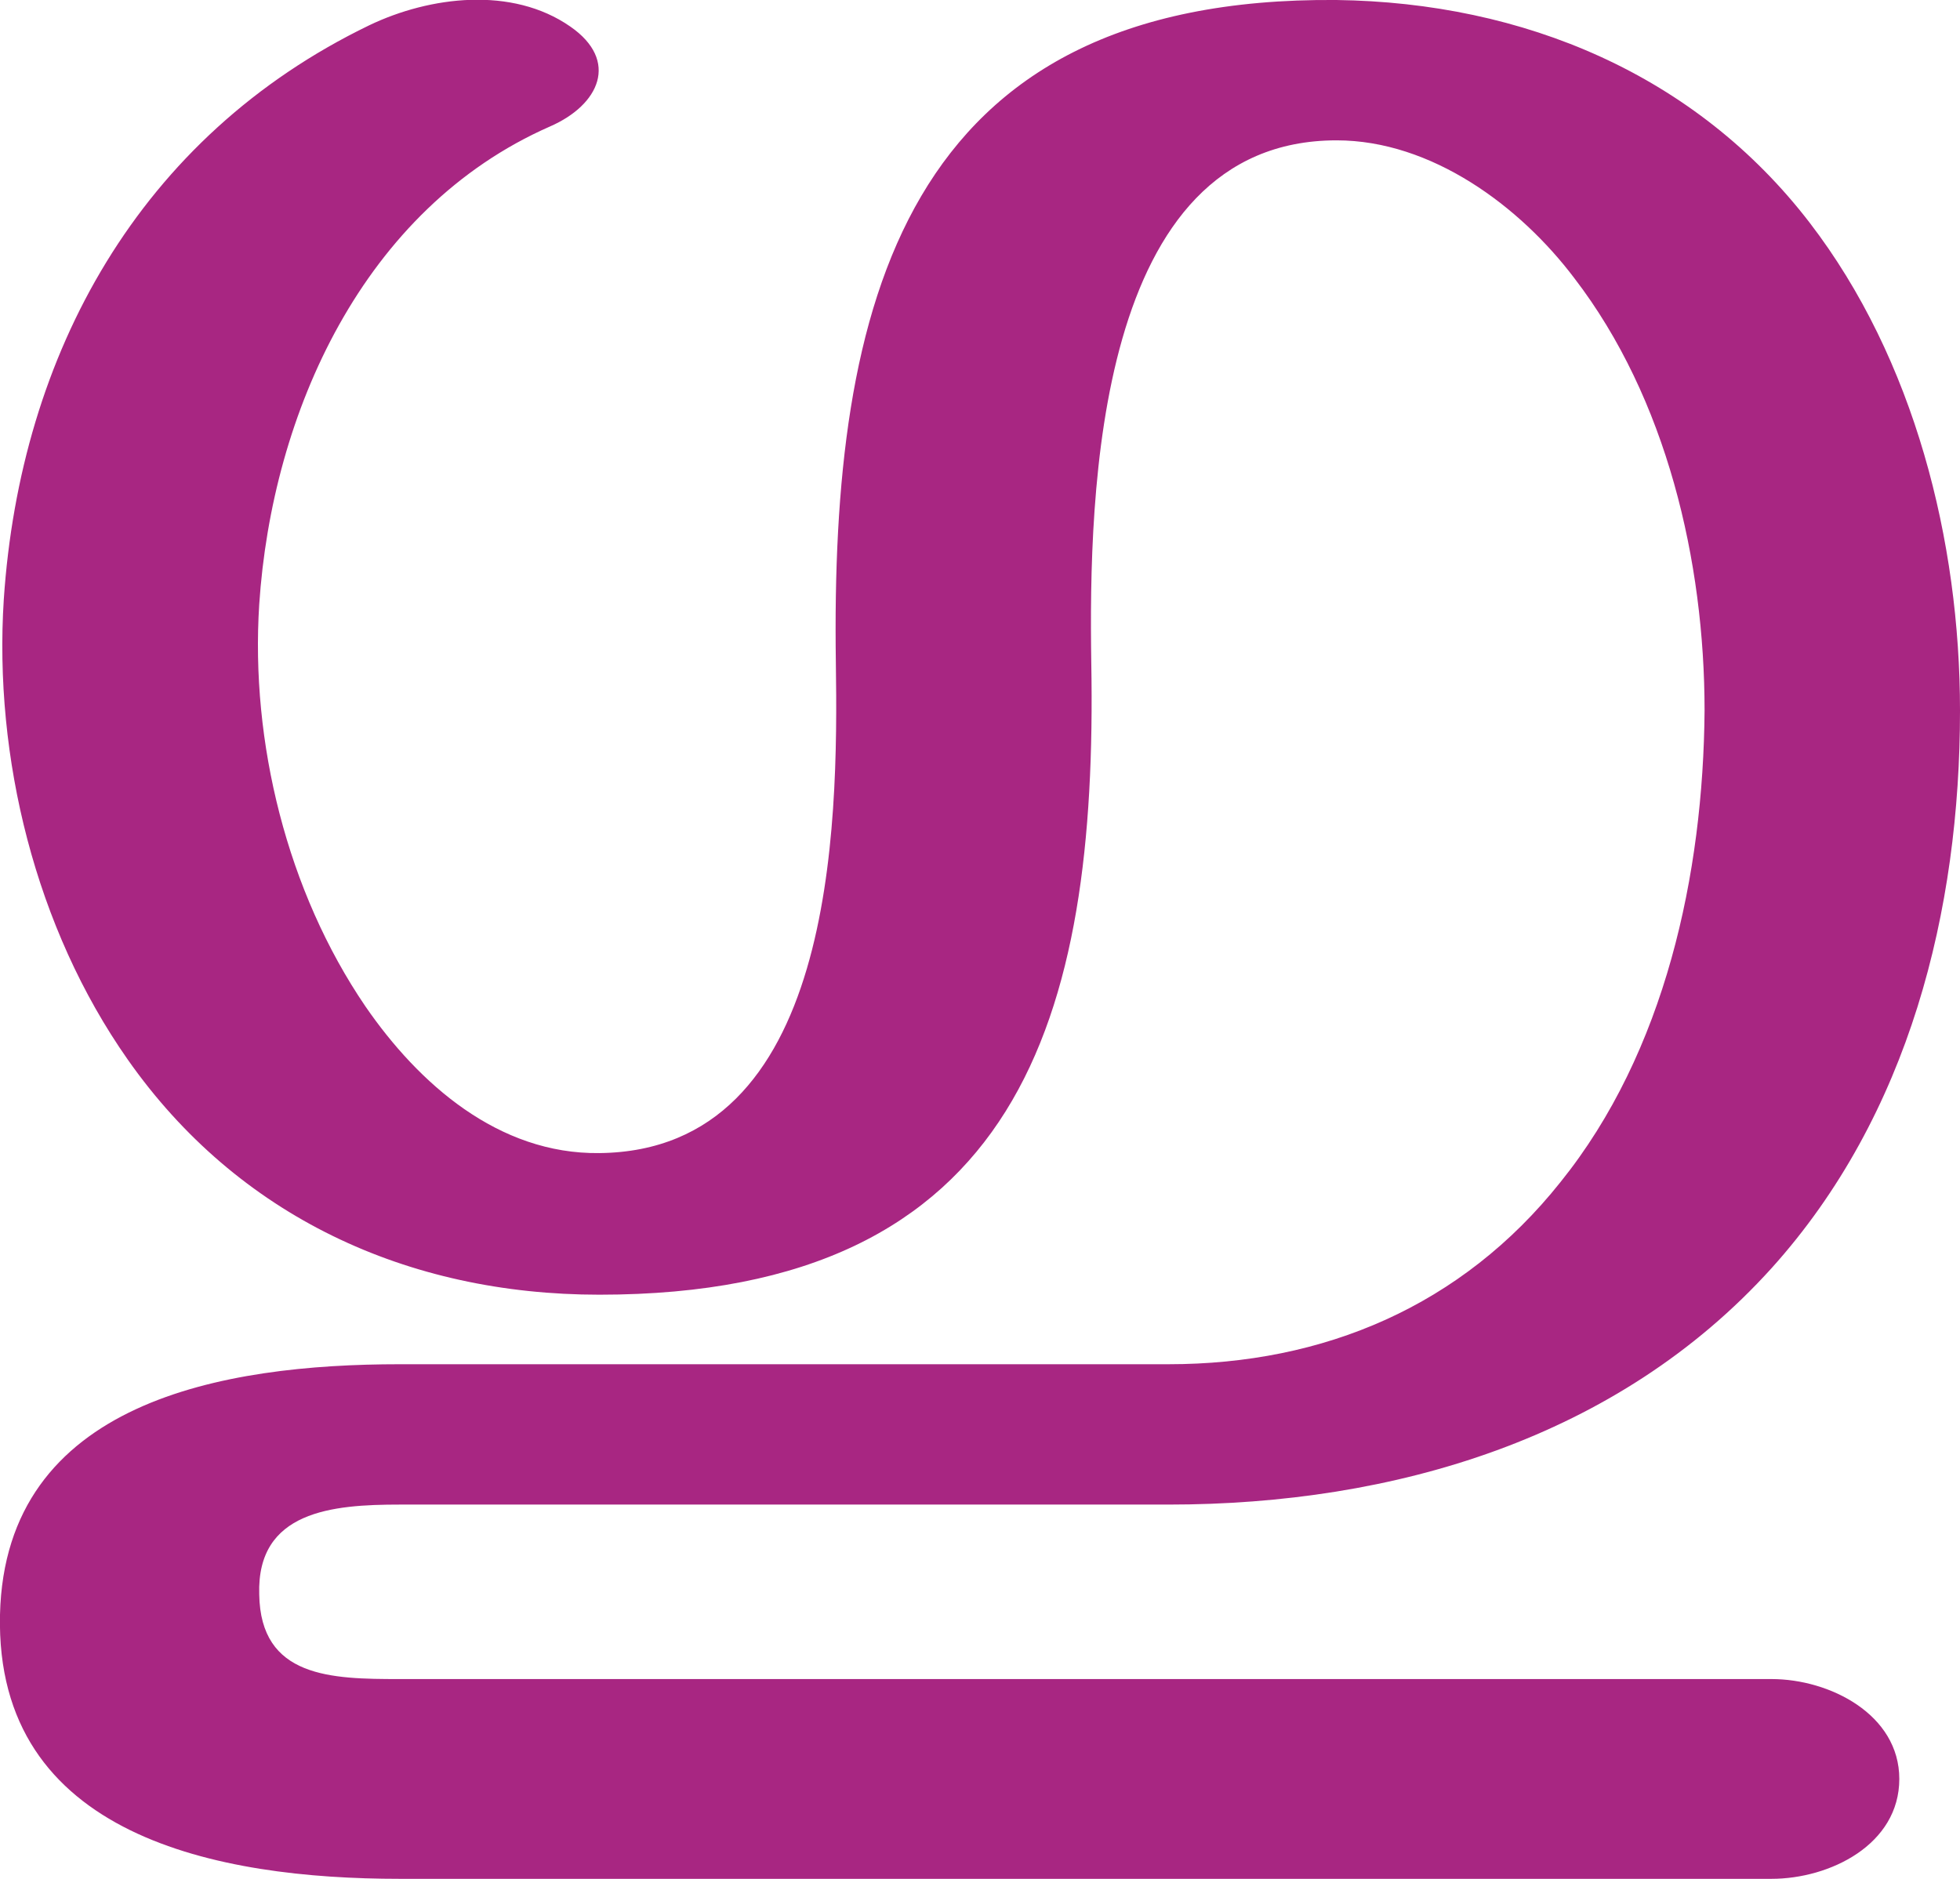 <?xml version="1.0" encoding="UTF-8"?>
<!DOCTYPE svg PUBLIC "-//W3C//DTD SVG 1.1//EN" "http://www.w3.org/Graphics/SVG/1.1/DTD/svg11.dtd">
<!-- Creator: CorelDRAW X8 -->
<svg xmlns="http://www.w3.org/2000/svg" xml:space="preserve" width="1550px" height="1486px" version="1.1" style="shape-rendering:geometricPrecision; text-rendering:geometricPrecision; image-rendering:optimizeQuality; fill-rule:evenodd; clip-rule:evenodd"
viewBox="0 0 1550 1486"
 xmlns:xlink="http://www.w3.org/1999/xlink">
 <defs>
  <style type="text/css">
   <![CDATA[
    .fil0 {fill:#A82682;fill-rule:nonzero}
   ]]>
  </style>
 </defs>
 <g id="Layer_x0020_1">
  <path class="fil0" d="M1348 562c0,-118 -30,-247 -103,-342 -43,-57 -113,-109 -188,-109 -191,0 -196,280 -194,413 5,280 -56,500 -389,500 -152,0 -286,-62 -373,-186 -73,-104 -106,-239 -98,-364 13,-194 107,-366 289,-454 48,-23 113,-31 159,1 39,27 23,62 -16,79 -148,65 -220,227 -230,378 -7,109 22,227 84,318 42,61 105,117 185,116 186,-2 189,-257 187,-388 -4,-282 52,-527 396,-524 148,2 284,59 374,176 83,108 119,252 119,386 0,158 -40,320 -149,441 -122,135 -299,187 -477,187l-608 0c-53,0 -113,5 -111,71 1,66 57,67 111,67l1085 0c46,0 101,28 101,79 0,52 -55,79 -101,79l-1085 0c-143,0 -320,-33 -316,-209 4,-169 177,-198 316,-198l608 0c123,0 232,-46 310,-144 83,-103 113,-244 114,-373z"/>
 </g>
</svg>
